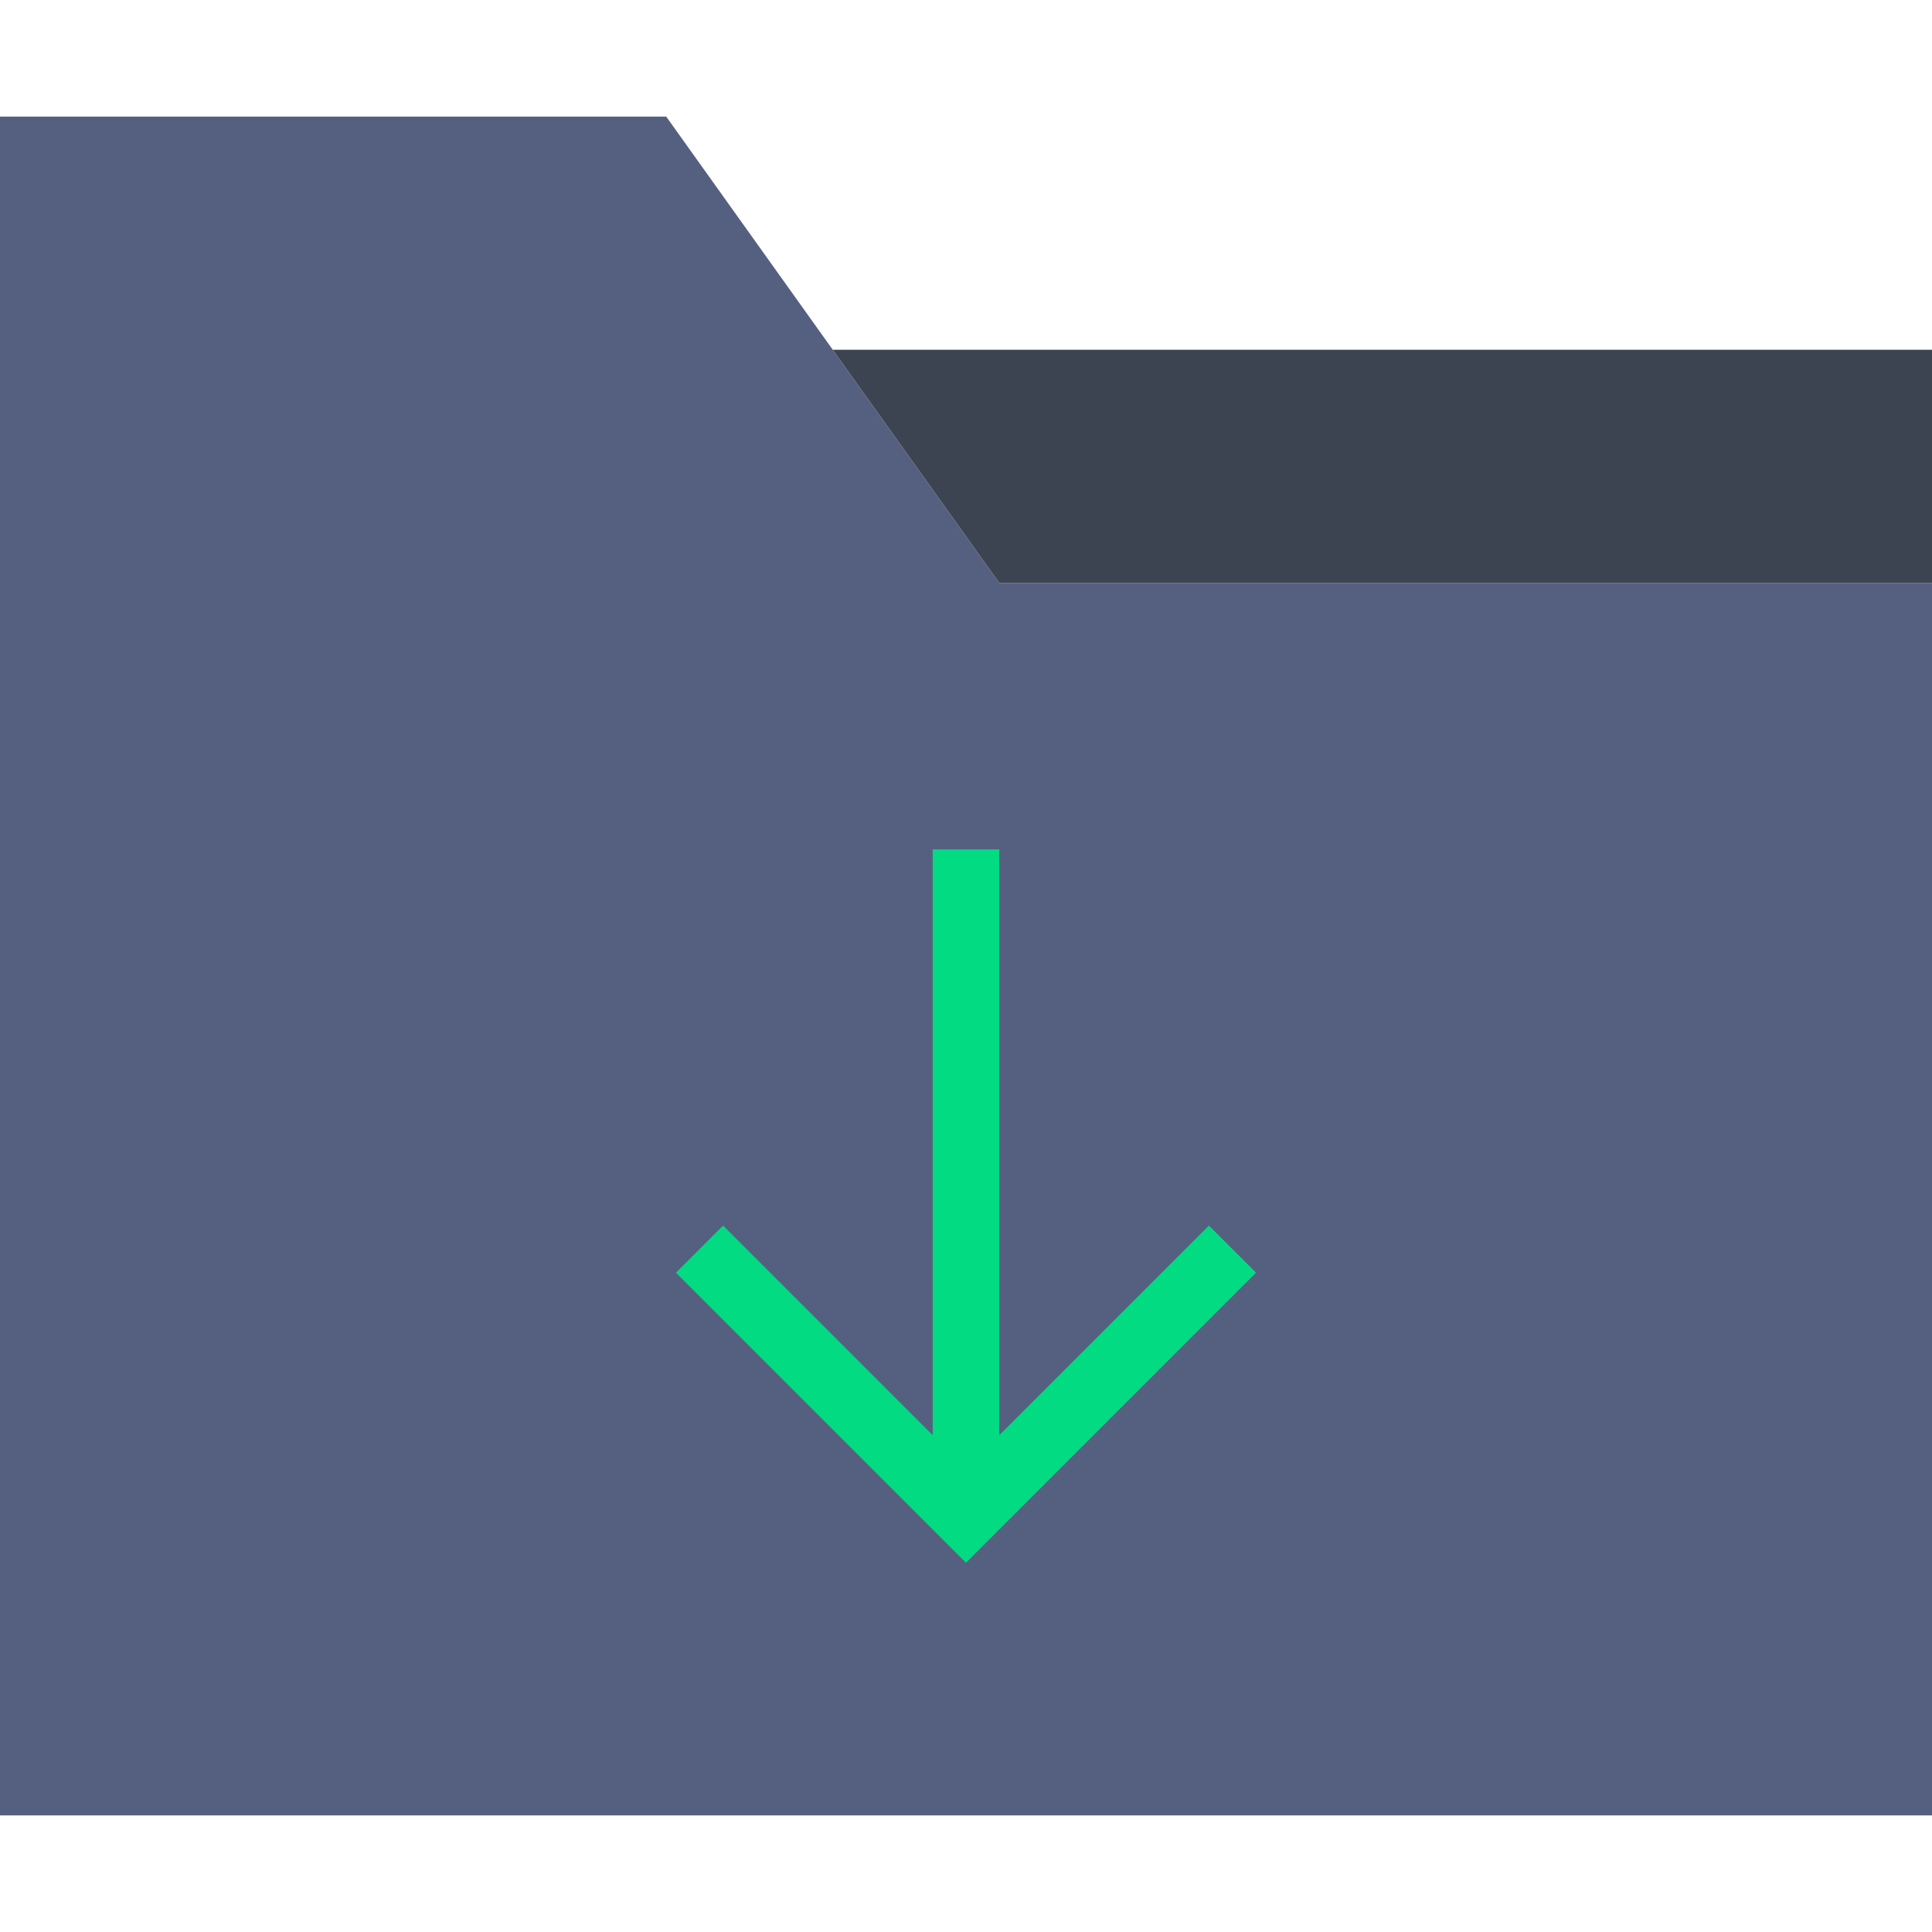 <?xml version="1.0"?>
<svg xmlns="http://www.w3.org/2000/svg" xmlns:xlink="http://www.w3.org/1999/xlink" version="1.1" id="Capa_1" x="0px" y="0px" viewBox="0 0 58 58" style="enable-background:new 0 0 58 58;" xml:space="preserve" width="512px" height="512px" class=""><g><polygon style="fill:#556080;" points="25,10.5 20,3.5 0,3.5 0,10.5 0,54.5 58,54.5 58,17.5 30,17.5 " data-original="#556080" class=""/><polygon style="fill:#3C4451;" points="30,17.5 58,17.5 58,10.5 25,10.5 " data-original="#3C4451"/><rect x="28" y="25.5" style="fill:#03DB83" width="2" height="20" data-original="#424A60" class="active-path" data-old_color="#0FDD89"/><polygon style="fill:#03DB83" points="29,46.914 20.293,38.207 21.707,36.793 29,44.086 36.293,36.793 37.707,38.207 " data-original="#424A60" class="active-path" data-old_color="#0FDD89"/></g> </svg>
